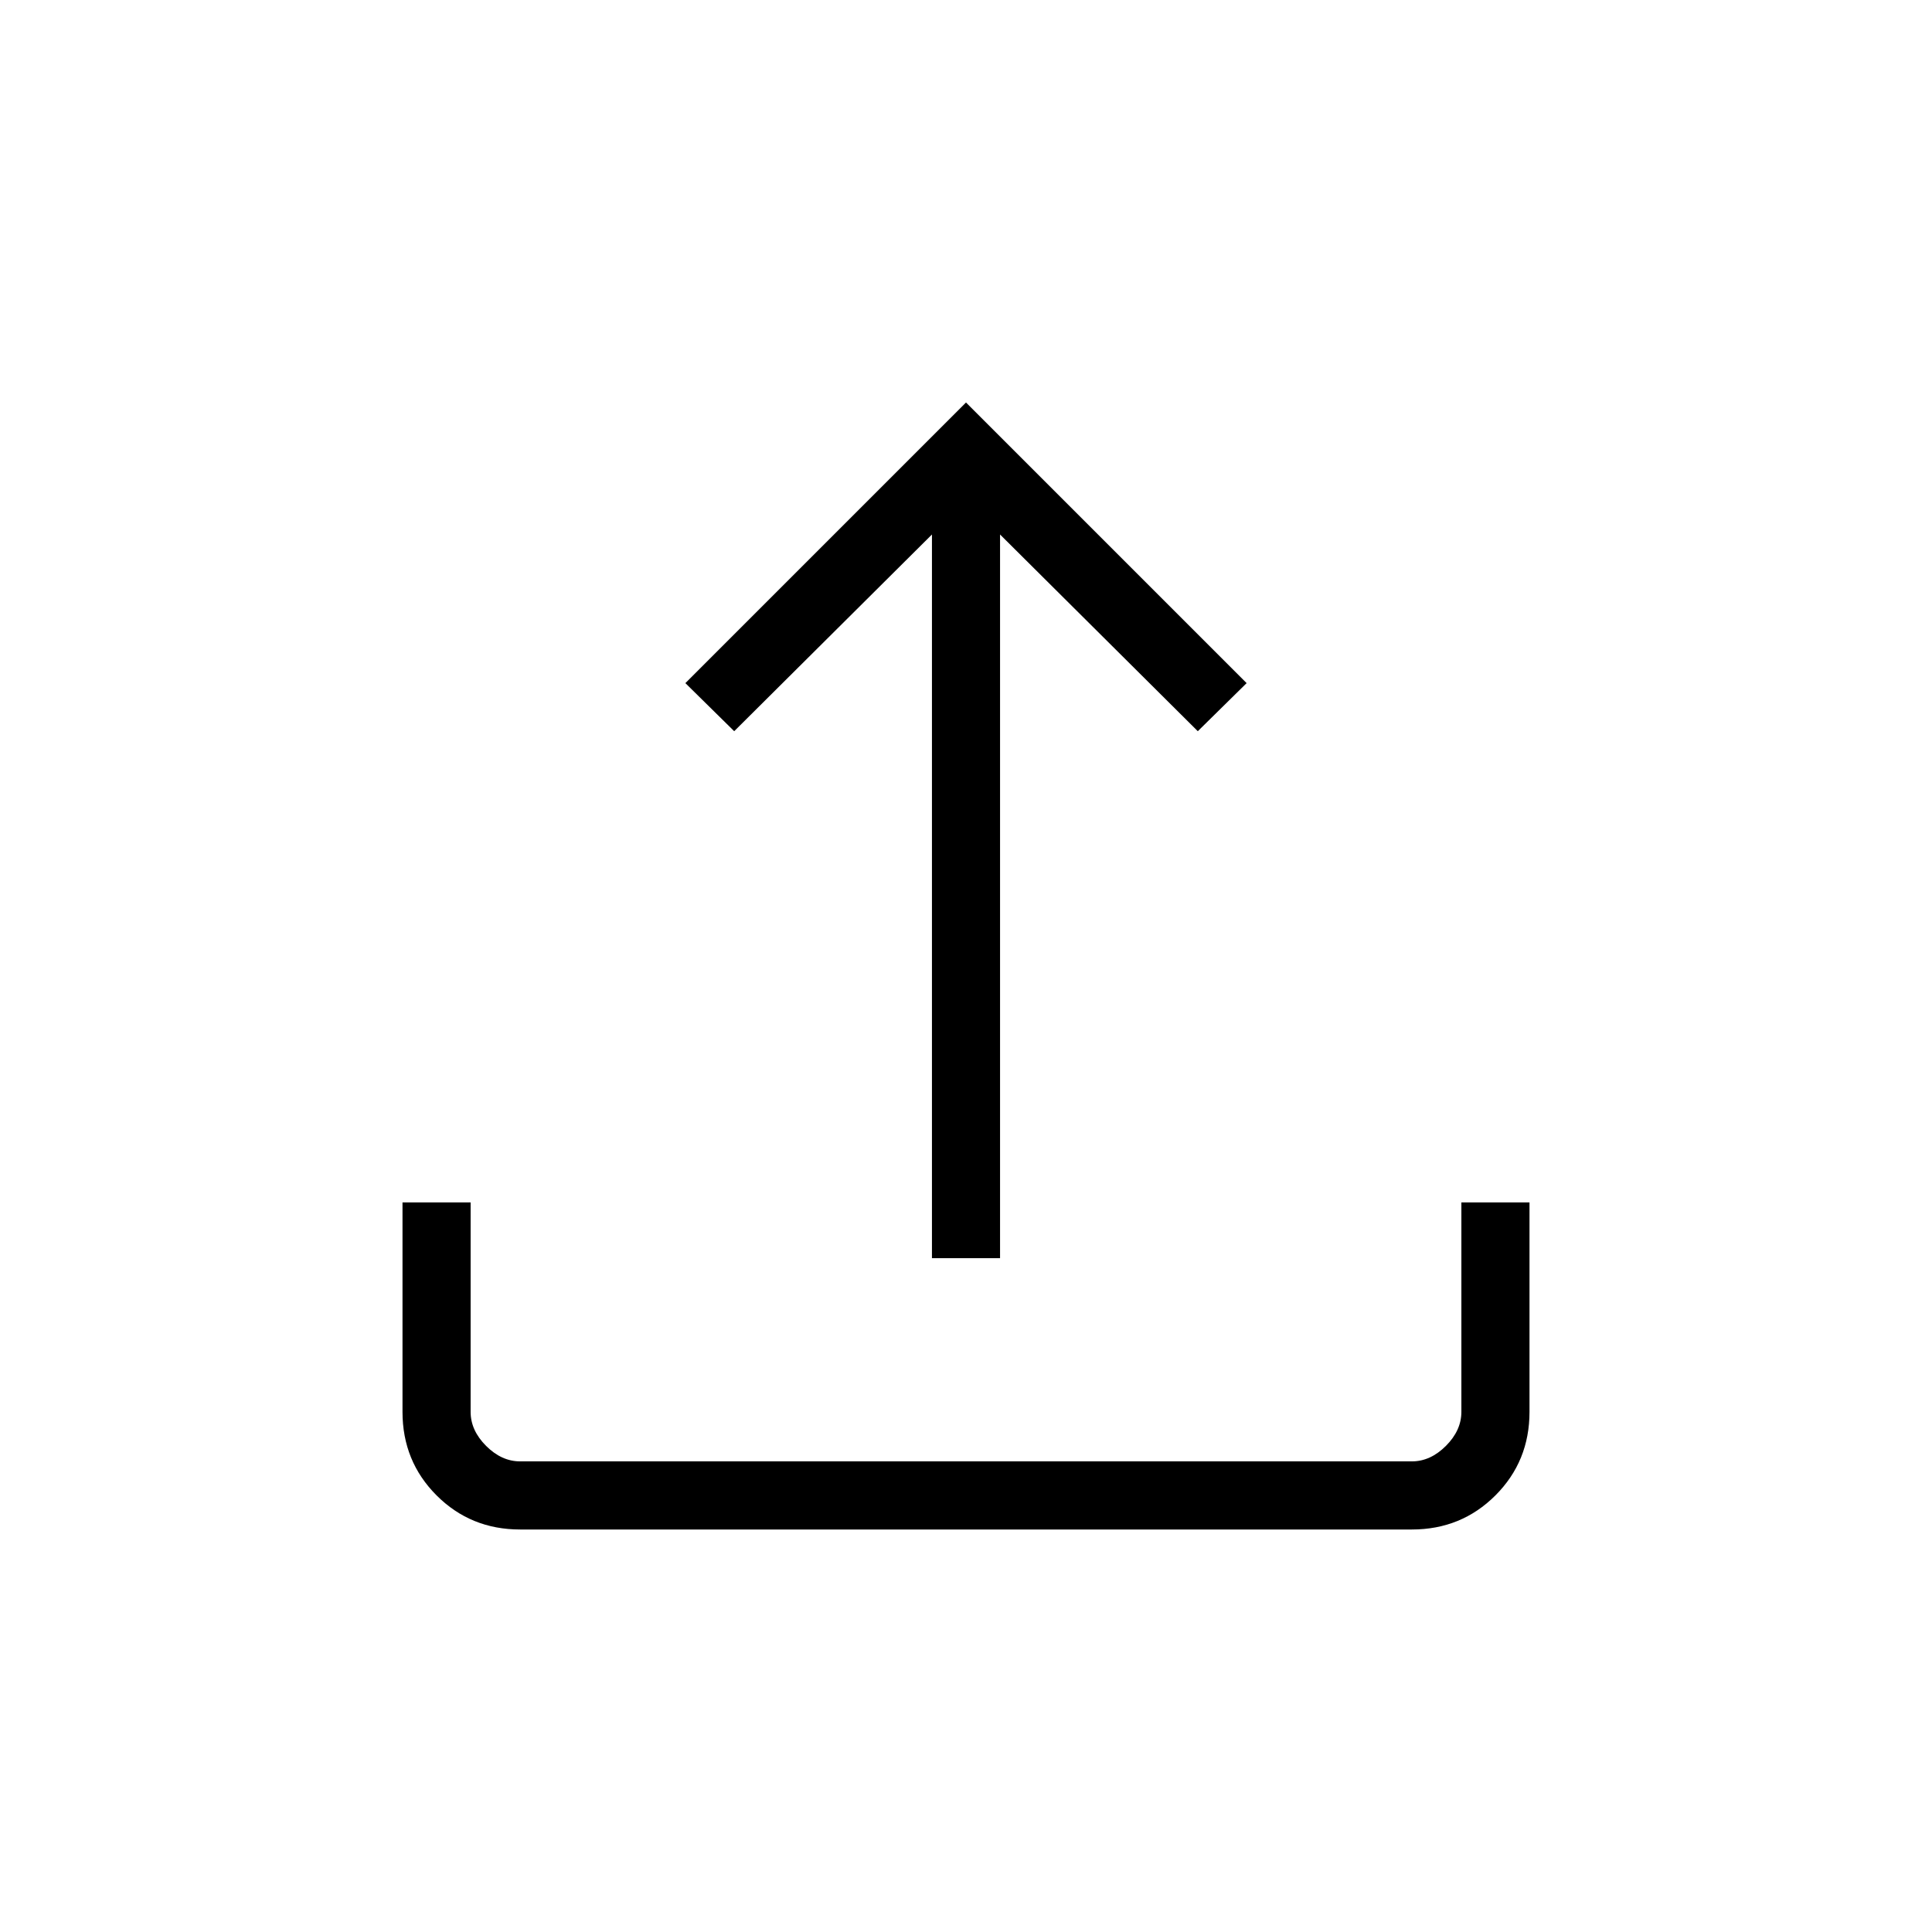 <svg xmlns="http://www.w3.org/2000/svg" height="40" viewBox="0 -960 960 960" width="40"><path d="M463.08-334.82v-359.59l-98.26 97.74-24.26-23.89L480-760l139.44 139.44-24.26 23.89-98.26-97.74v359.59h-33.84ZM258.46-200q-24.58 0-41.52-16.94Q200-233.88 200-258.46v-104.05h33.85v104.05q0 9.23 7.69 16.92 7.69 7.69 16.92 7.69h443.08q9.23 0 16.92-7.69 7.69-7.69 7.69-16.92v-104.05H760v104.05q0 24.58-16.94 41.52Q726.12-200 701.54-200H258.46Z"/></svg>
